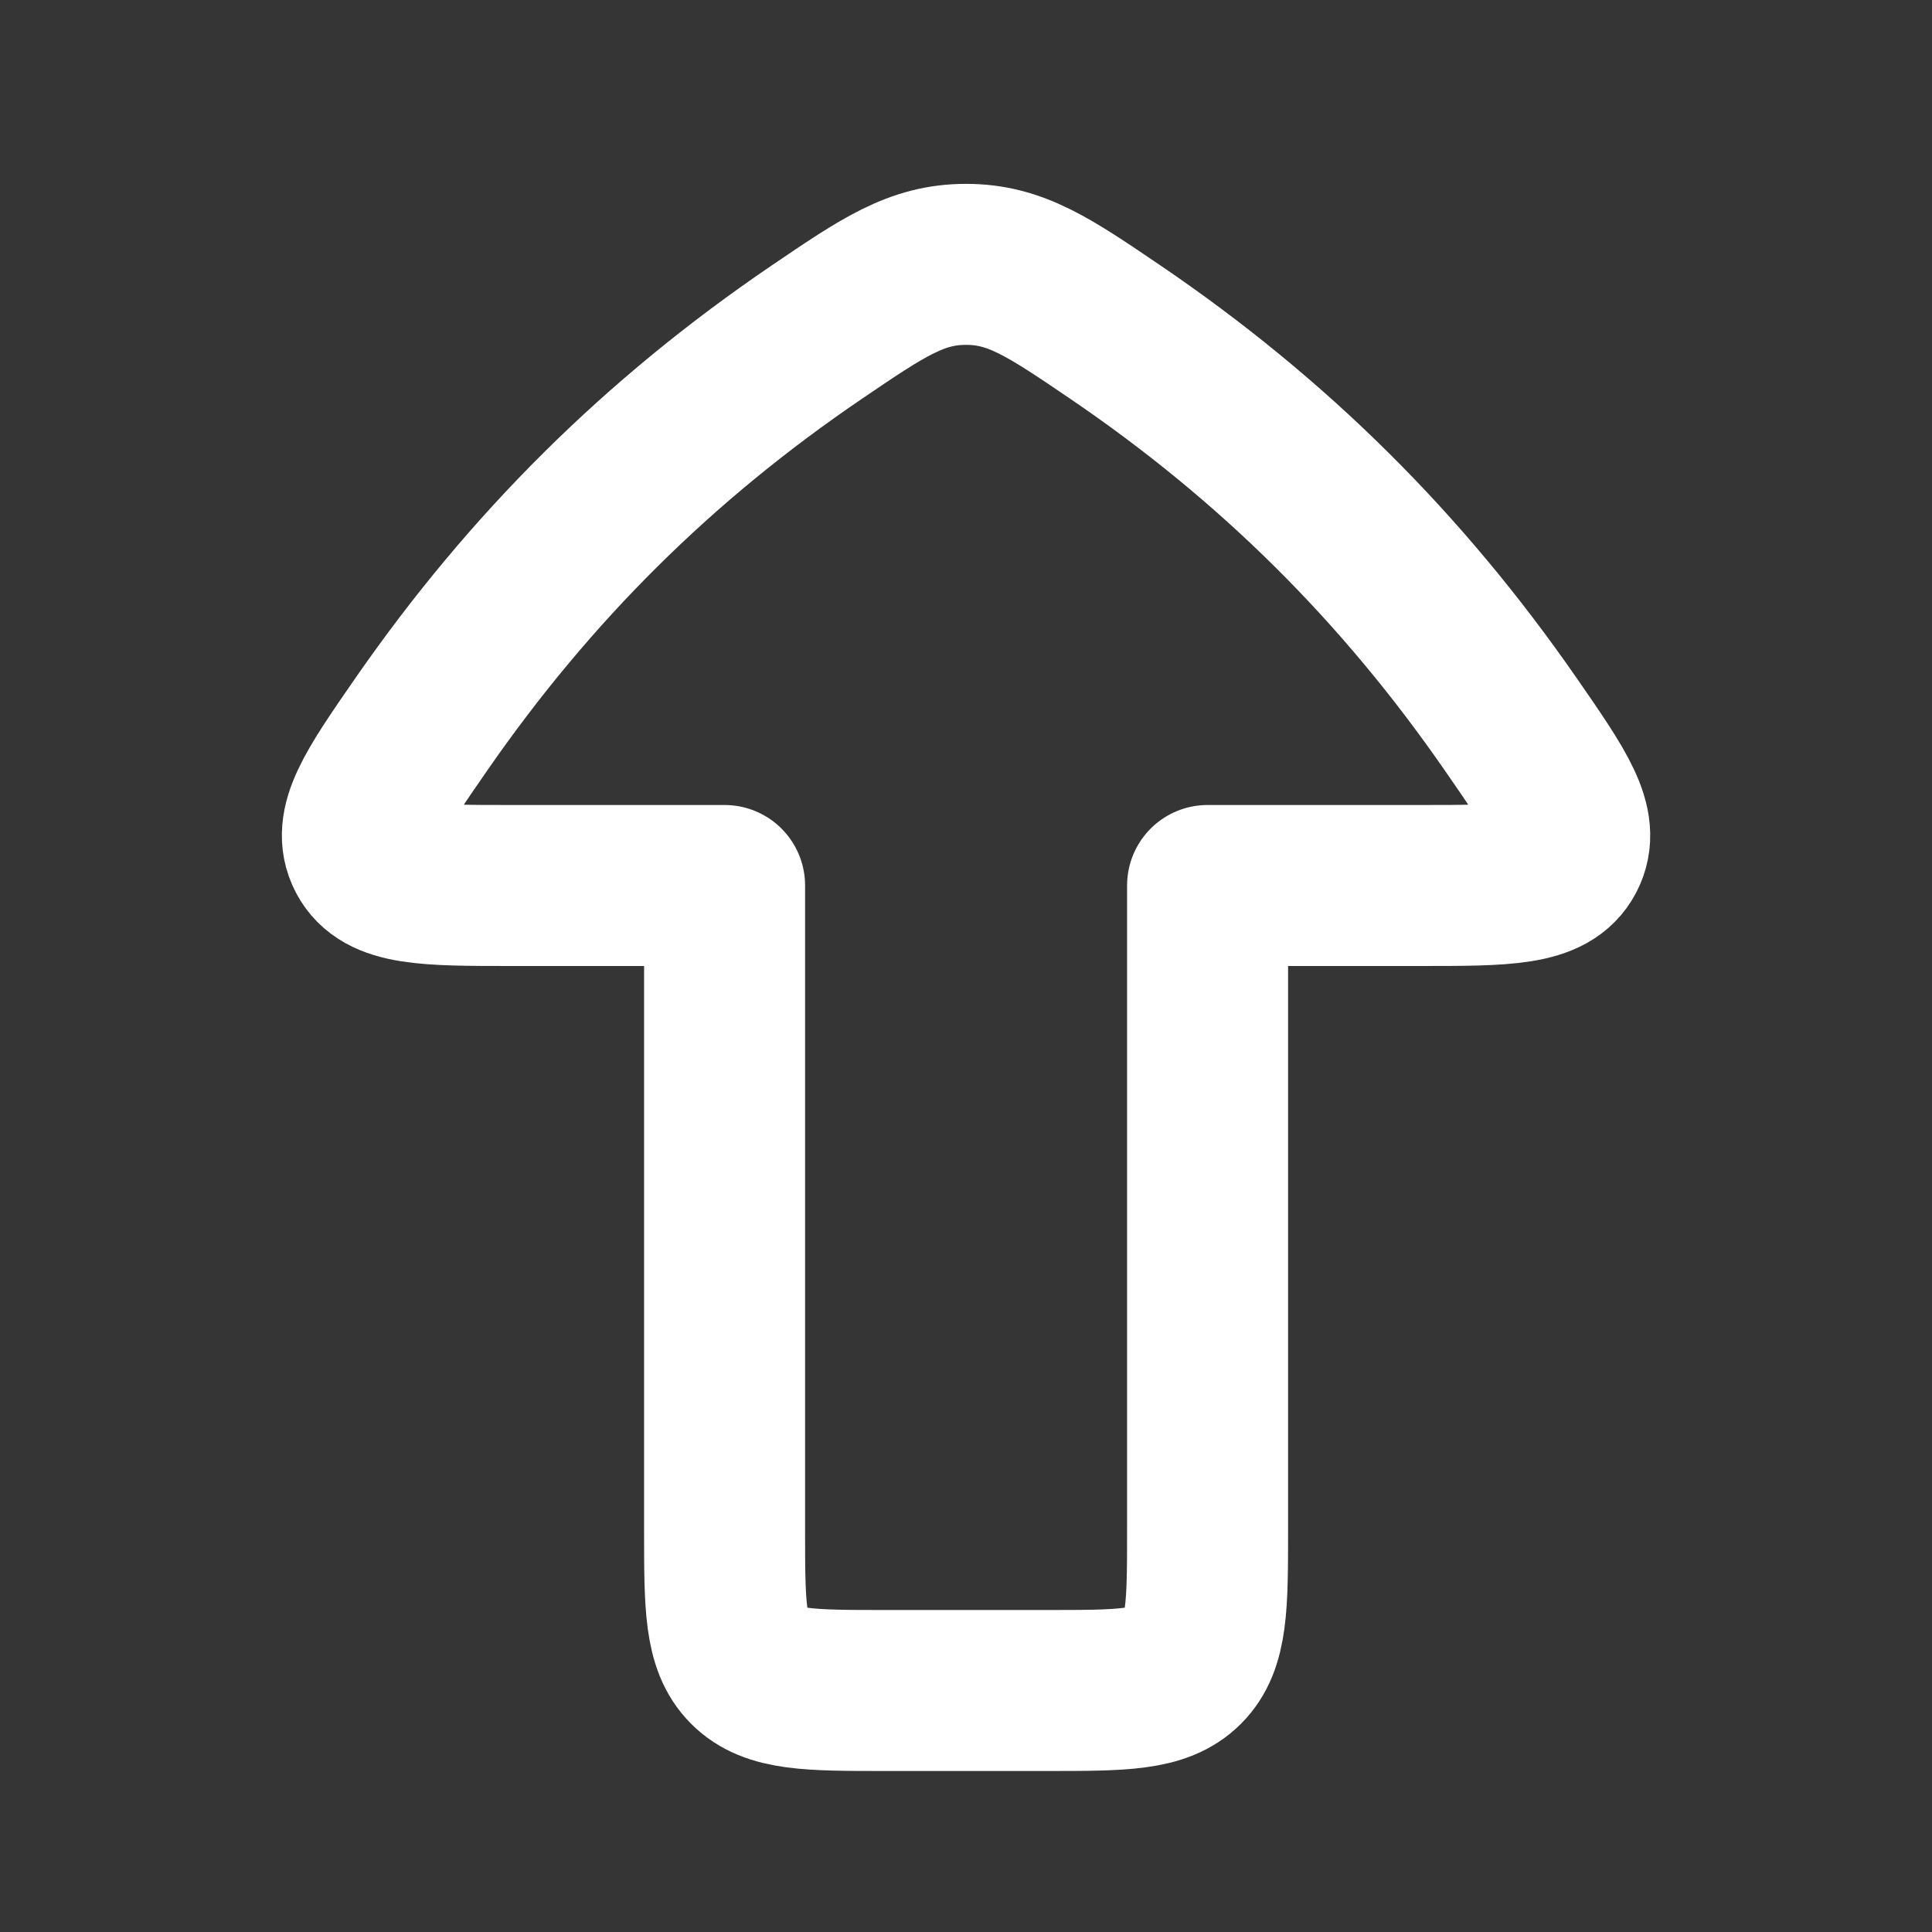 <svg width="24" height="24" viewBox="0 0 24 24" fill="none" xmlns="http://www.w3.org/2000/svg">
<rect x="0" y="0" width="24" height="24" fill="#333333" stroke="none"/>
<path d="M24 0V24H0V0H24Z" fill="white" fill-opacity="0.01"/>
<path d="M9.001 11H6.366C5.295 11 4.759 11 4.562 10.625C4.366 10.249 4.658 9.829 5.241 8.987C6.589 7.045 8.181 5.462 10.142 4.129C10.971 3.566 11.385 3.284 12.001 3.284C12.616 3.284 13.031 3.566 13.86 4.129C15.82 5.462 17.413 7.045 18.76 8.987C19.343 9.829 19.635 10.249 19.439 10.625C19.242 11 18.706 11 17.635 11L15.001 11V19C15.001 19.943 15.001 20.415 14.708 20.707C14.415 21 13.943 21 13.001 21H11.001C10.058 21 9.586 21 9.293 20.707C9.001 20.415 9.001 19.943 9.001 19L9.001 11Z" stroke="#FFFFFF" stroke-width="2" stroke-linecap="round" stroke-linejoin="round"/>
</svg>
